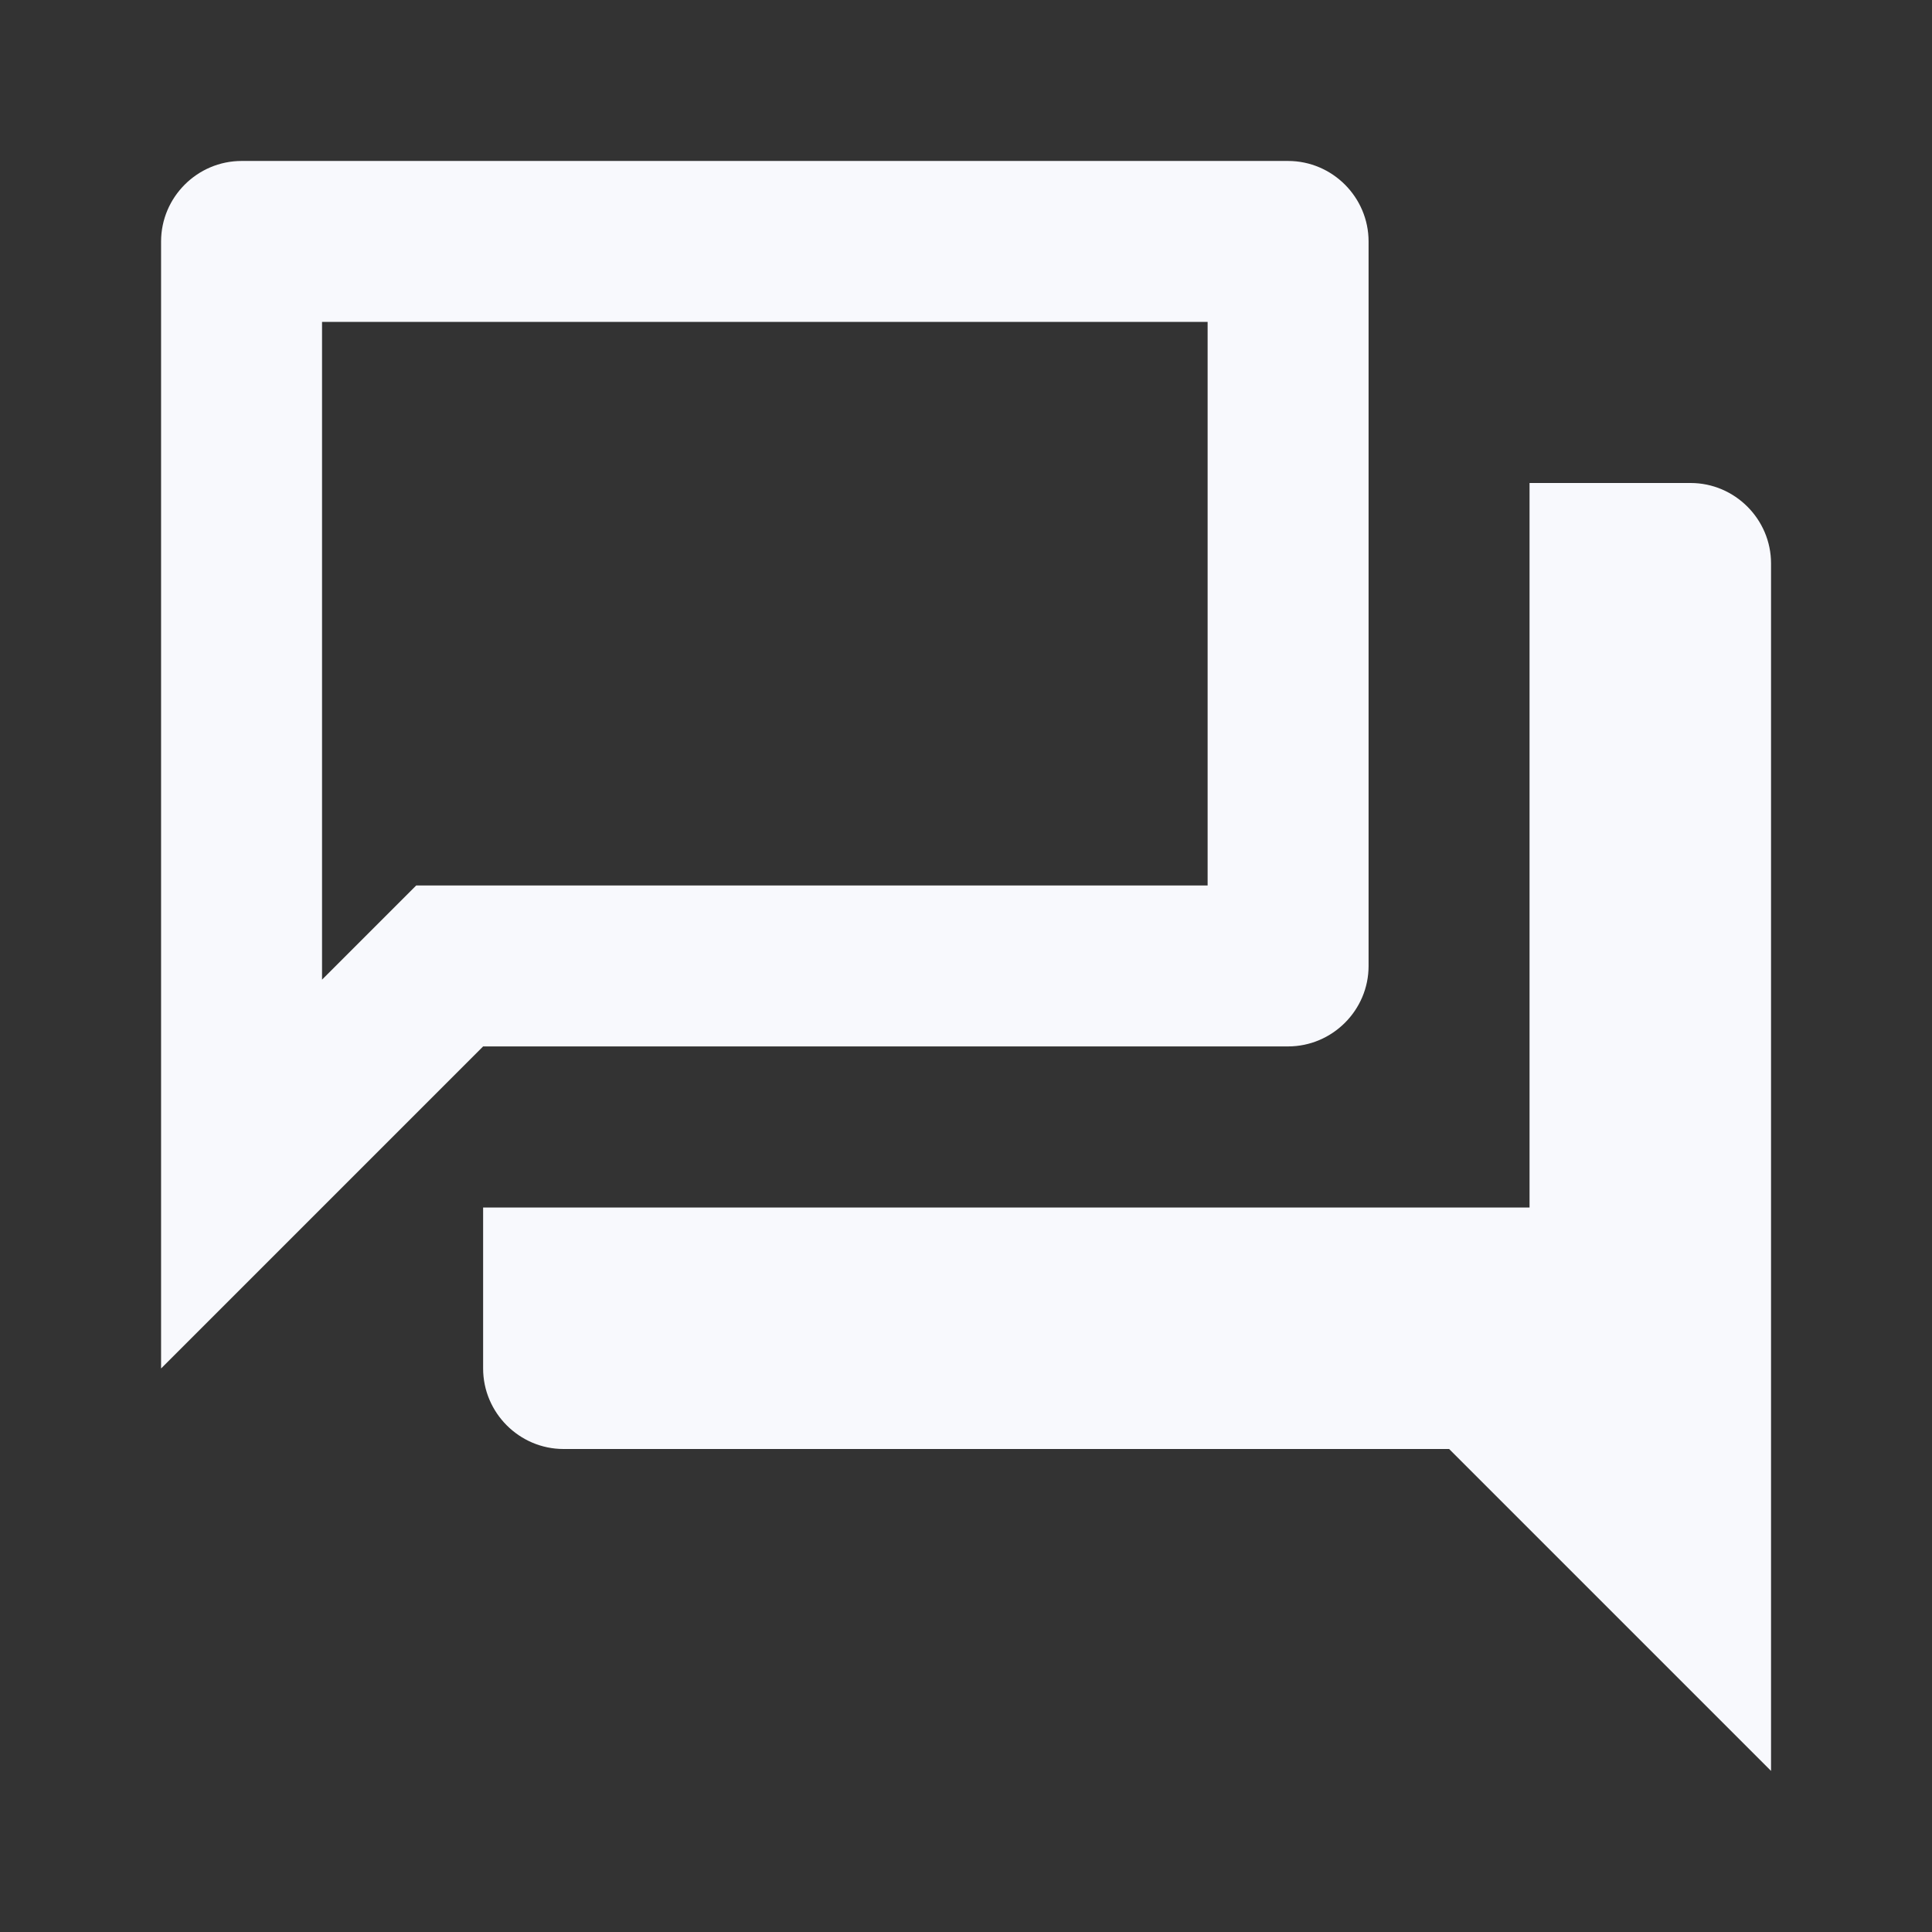 <svg width="16" height="16" viewBox="0 0 16 16" fill="none" xmlns="http://www.w3.org/2000/svg">
<rect x="0" y="0" width="16" height="16" fill="#333333" stroke="none"/>
<path d="M10.001 2.666V7.333H3.447L2.667 8.113V2.666H10.001ZM10.667 1.333H2.001C1.634 1.333 1.334 1.633 1.334 2V11.333L4.001 8.666H10.667C11.034 8.666 11.334 8.366 11.334 8V2C11.334 1.633 11.034 1.333 10.667 1.333ZM14.001 4H12.667V10H4.001V11.333C4.001 11.7 4.301 12 4.667 12H12.001L14.667 14.666V4.666C14.667 4.3 14.367 4 14.001 4Z" fill="#F8F9FD"/>
</svg>
